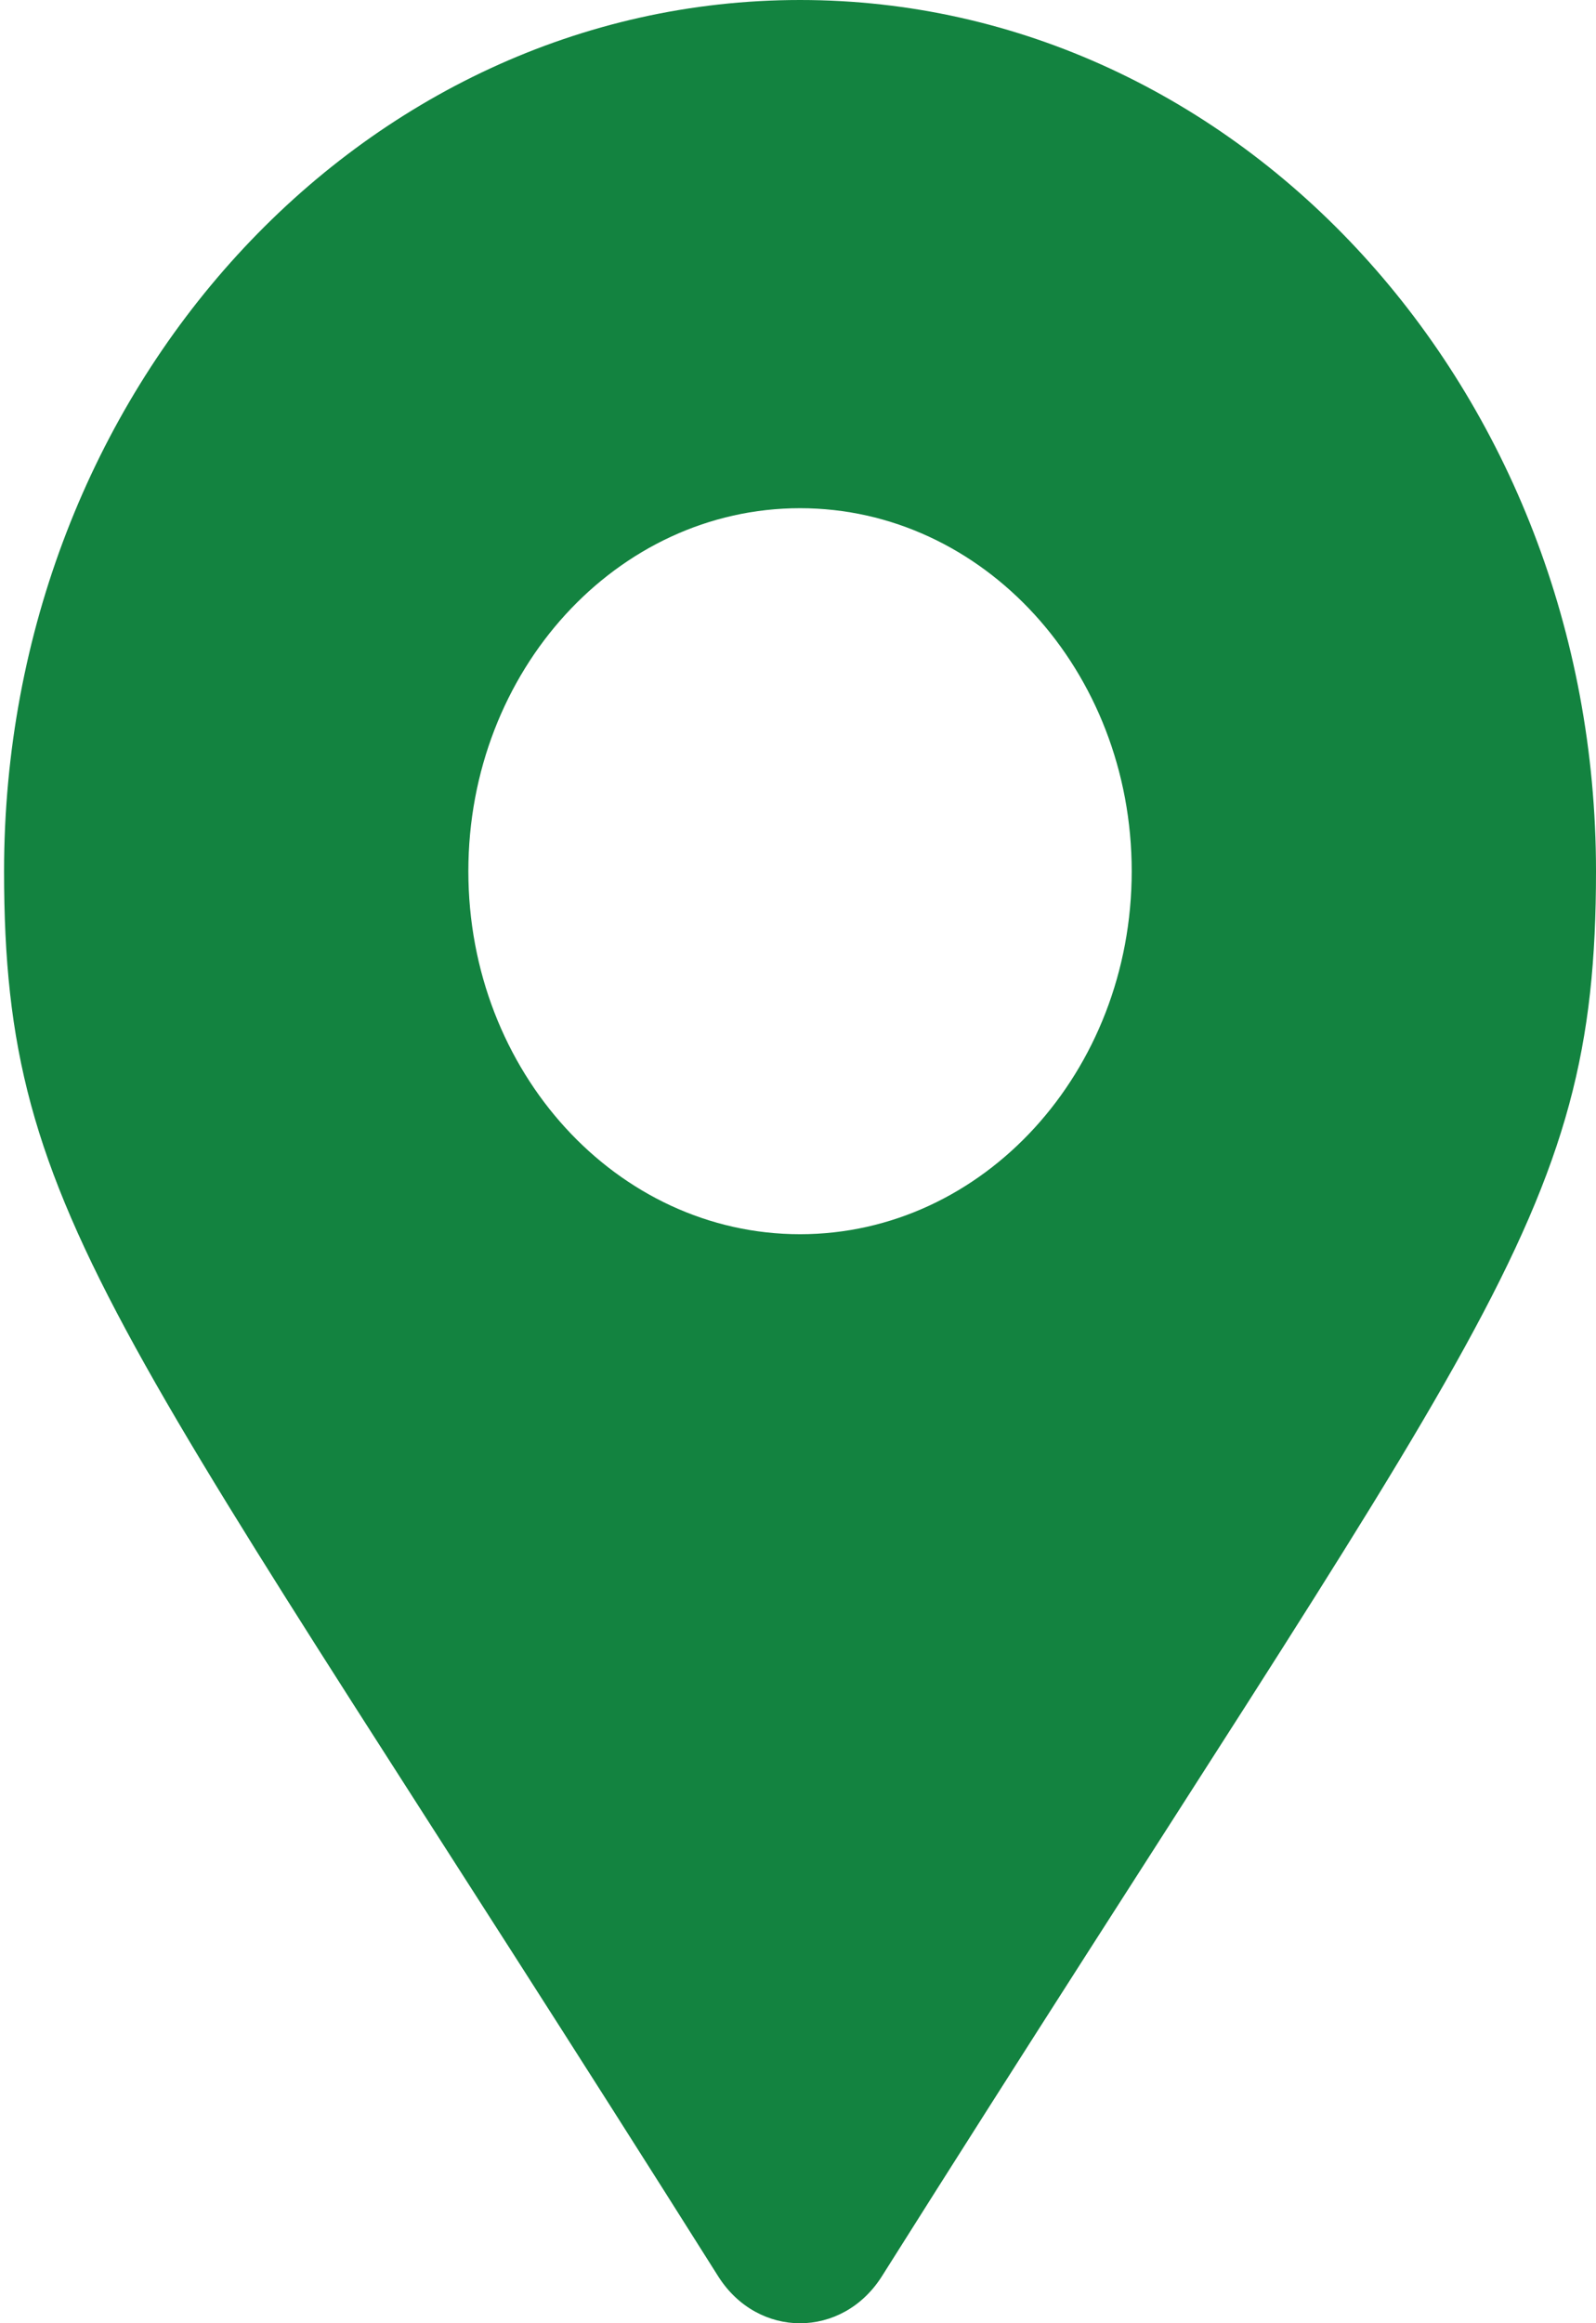 <svg width="11" height="16" viewBox="0 0 11 16" fill="none" xmlns="http://www.w3.org/2000/svg">
<path d="M4.95 15.677C0.799 9.095 0.028 8.419 0.028 6C0.028 2.686 2.484 0 5.514 0C8.544 0 11 2.686 11 6C11 8.419 10.229 9.095 6.078 15.677C5.805 16.108 5.223 16.108 4.95 15.677ZM5.514 8.5C6.776 8.5 7.8 7.381 7.8 6C7.8 4.619 6.776 3.5 5.514 3.5C4.252 3.5 3.228 4.619 3.228 6C3.228 7.381 4.252 8.5 5.514 8.5Z" fill="#138340"/>
</svg>
